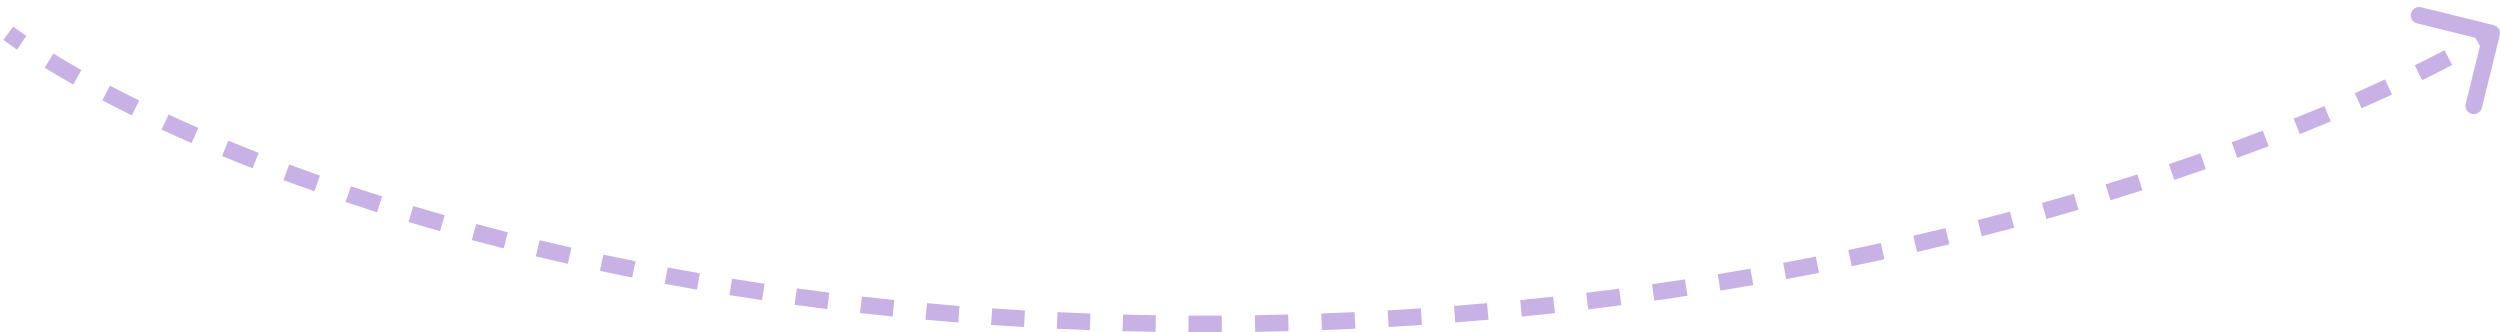 <svg width="301" height="40" viewBox="0 0 301 40" fill="none" xmlns="http://www.w3.org/2000/svg">
<path opacity="0.5" d="M300.971 4.239C301.103 3.703 300.776 3.161 300.239 3.029L291.501 0.874C290.965 0.742 290.423 1.069 290.291 1.605C290.159 2.142 290.486 2.684 291.022 2.816L298.79 4.731L296.874 12.499C296.742 13.035 297.069 13.577 297.605 13.709C298.142 13.841 298.684 13.514 298.816 12.978L300.971 4.239ZM1 4L0.403 4.803C0.913 5.182 1.458 5.572 2.038 5.972L2.606 5.149L3.174 4.326C2.612 3.938 2.086 3.562 1.597 3.197L1 4ZM5.906 7.298L5.381 8.149C6.445 8.806 7.59 9.483 8.813 10.175L9.305 9.305L9.798 8.435C8.595 7.754 7.473 7.09 6.432 6.447L5.906 7.298ZM12.779 11.199L12.314 12.084C13.447 12.68 14.635 13.284 15.876 13.895L16.318 12.997L16.759 12.1C15.534 11.497 14.362 10.901 13.245 10.314L12.779 11.199ZM19.874 14.694L19.454 15.601C20.62 16.141 21.827 16.684 23.074 17.229L23.475 16.313L23.875 15.397C22.641 14.857 21.447 14.32 20.294 13.786L19.874 14.694ZM27.112 17.859L26.73 18.783C27.925 19.277 29.154 19.772 30.414 20.266L30.779 19.335L31.144 18.404C29.895 17.915 28.678 17.424 27.494 16.935L27.112 17.859ZM34.473 20.744L34.125 21.682C35.343 22.134 36.588 22.585 37.86 23.034L38.192 22.09L38.525 21.147C37.263 20.703 36.029 20.256 34.821 19.807L34.473 20.744ZM41.935 23.376L41.618 24.324C42.855 24.738 44.115 25.149 45.398 25.556L45.701 24.603L46.003 23.649C44.73 23.245 43.479 22.838 42.252 22.427L41.935 23.376ZM49.478 25.77L49.19 26.727C50.436 27.102 51.702 27.473 52.988 27.84L53.262 26.878L53.536 25.916C52.26 25.552 51.003 25.184 49.766 24.812L49.478 25.77ZM57.067 27.933L56.807 28.899C58.069 29.239 59.349 29.575 60.647 29.906L60.894 28.937L61.141 27.968C59.852 27.64 58.581 27.306 57.328 26.968L57.067 27.933ZM64.742 29.891L64.508 30.863C65.777 31.169 67.063 31.469 68.364 31.764L68.585 30.789L68.807 29.814C67.513 29.52 66.237 29.222 64.976 28.919L64.742 29.891ZM72.439 31.636L72.23 32.614C73.512 32.887 74.808 33.155 76.119 33.417L76.315 32.436L76.511 31.455C75.208 31.195 73.92 30.929 72.647 30.658L72.439 31.636ZM80.207 33.188L80.024 34.171C81.306 34.411 82.603 34.645 83.912 34.873L84.083 33.888L84.255 32.902C82.954 32.676 81.666 32.443 80.391 32.205L80.207 33.188ZM87.983 34.542L87.823 35.529C89.122 35.739 90.433 35.943 91.756 36.14L91.904 35.151L92.052 34.162C90.736 33.966 89.433 33.763 88.143 33.555L87.983 34.542ZM95.801 35.71L95.665 36.7C96.965 36.879 98.276 37.051 99.599 37.217L99.724 36.225L99.848 35.233C98.533 35.068 97.229 34.896 95.937 34.719L95.801 35.71ZM103.656 36.695L103.543 37.689C104.843 37.837 106.152 37.978 107.473 38.113L107.575 37.118L107.676 36.124C106.363 35.989 105.061 35.849 103.769 35.702L103.656 36.695ZM111.52 37.499L111.43 38.495C112.734 38.614 114.048 38.726 115.373 38.832L115.452 37.835L115.532 36.838C114.215 36.733 112.908 36.622 111.611 36.504L111.52 37.499ZM119.393 38.128L119.324 39.125C120.637 39.216 121.959 39.299 123.291 39.376L123.348 38.378L123.406 37.38C122.082 37.303 120.767 37.22 119.461 37.13L119.393 38.128ZM127.283 38.584L127.236 39.583C128.552 39.645 129.878 39.7 131.212 39.749L131.248 38.75L131.284 37.75C129.958 37.702 128.639 37.647 127.33 37.585L127.283 38.584ZM135.185 38.872L135.159 39.872C136.474 39.906 137.797 39.934 139.129 39.954L139.144 38.954L139.16 37.954C137.835 37.934 136.519 37.907 135.211 37.873L135.185 38.872ZM143.093 38.995L143.088 39.995C143.752 39.998 144.417 40 145.085 40V39V38C144.421 38 143.758 37.998 143.098 37.995L143.093 38.995ZM145.085 39V40C145.76 40 146.434 39.998 147.107 39.995L147.101 38.995L147.096 37.995C146.427 37.998 145.757 38 145.085 38V39ZM151.107 38.953L151.123 39.953C152.471 39.932 153.812 39.904 155.148 39.87L155.122 38.87L155.096 37.87C153.767 37.905 152.433 37.932 151.092 37.953L151.107 38.953ZM159.118 38.745L159.154 39.745C160.504 39.696 161.847 39.64 163.183 39.578L163.136 38.579L163.089 37.58C161.76 37.642 160.424 37.697 159.081 37.746L159.118 38.745ZM167.131 38.371L167.188 39.37C168.535 39.293 169.875 39.209 171.207 39.119L171.14 38.121L171.073 37.124C169.747 37.213 168.414 37.296 167.074 37.373L167.131 38.371ZM175.139 37.83L175.216 38.827C176.558 38.723 177.891 38.612 179.217 38.494L179.129 37.498L179.04 36.502C177.722 36.619 176.395 36.729 175.061 36.833L175.139 37.83ZM183.129 37.123L183.228 38.118C184.566 37.986 185.895 37.847 187.216 37.702L187.107 36.708L186.998 35.714C185.684 35.858 184.361 35.996 183.031 36.128L183.129 37.123ZM191.098 36.25L191.218 37.243C192.557 37.082 193.887 36.915 195.207 36.742L195.078 35.75L194.948 34.759C193.634 34.931 192.311 35.097 190.979 35.257L191.098 36.25ZM199.039 35.211L199.179 36.201C200.519 36.011 201.849 35.816 203.17 35.614L203.019 34.626L202.868 33.637C201.555 33.837 200.232 34.032 198.899 34.221L199.039 35.211ZM206.976 34.001L207.137 34.988C208.467 34.771 209.786 34.548 211.095 34.32L210.923 33.335L210.752 32.35C209.45 32.577 208.138 32.798 206.815 33.014L206.976 34.001ZM214.88 32.624L215.063 33.607C216.389 33.361 217.704 33.11 219.008 32.854L218.815 31.873L218.622 30.892C217.326 31.146 216.018 31.396 214.698 31.641L214.88 32.624ZM222.737 31.08L222.94 32.059C224.268 31.783 225.582 31.503 226.884 31.217L226.67 30.24L226.455 29.264C225.161 29.547 223.853 29.827 222.533 30.101L222.737 31.08ZM230.581 29.36L230.806 30.334C232.121 30.031 233.421 29.723 234.708 29.411L234.472 28.439L234.236 27.467C232.957 27.777 231.664 28.084 230.356 28.386L230.581 29.36ZM238.369 27.47L238.616 28.439C239.931 28.104 241.231 27.765 242.514 27.422L242.256 26.456L241.998 25.489C240.722 25.83 239.43 26.167 238.122 26.501L238.369 27.47ZM246.122 25.399L246.392 26.362C247.696 25.997 248.982 25.629 250.25 25.259L249.969 24.299L249.689 23.339C248.428 23.708 247.15 24.073 245.853 24.436L246.122 25.399ZM253.805 23.152L254.098 24.108C255.402 23.709 256.684 23.308 257.946 22.905L257.642 21.953L257.338 21C256.084 21.401 254.809 21.799 253.513 22.195L253.805 23.152ZM261.459 20.707L261.775 21.655C263.07 21.223 264.34 20.79 265.585 20.356L265.256 19.412L264.927 18.467C263.69 18.898 262.428 19.329 261.142 19.758L261.459 20.707ZM269.033 18.066L269.375 19.006C270.662 18.537 271.919 18.069 273.147 17.602L272.791 16.667L272.435 15.732C271.217 16.196 269.969 16.661 268.691 17.126L269.033 18.066ZM276.528 15.212L276.898 16.141C278.177 15.631 279.421 15.123 280.627 14.62L280.241 13.697L279.856 12.774C278.66 13.274 277.427 13.777 276.158 14.283L276.528 15.212ZM283.927 12.119L284.329 13.035C285.6 12.477 286.822 11.925 287.996 11.382L287.576 10.475L287.156 9.567C285.995 10.105 284.784 10.651 283.525 11.204L283.927 12.119ZM291.187 8.754L291.628 9.651C292.906 9.024 294.112 8.41 295.245 7.814L294.779 6.929L294.314 6.044C293.198 6.631 292.008 7.236 290.746 7.856L291.187 8.754ZM298.281 5.011L298.778 5.879C299.387 5.529 299.967 5.188 300.517 4.856L300 4L299.483 3.144C298.947 3.468 298.381 3.801 297.784 4.143L298.281 5.011Z" fill="#9164CC"/>
</svg>
